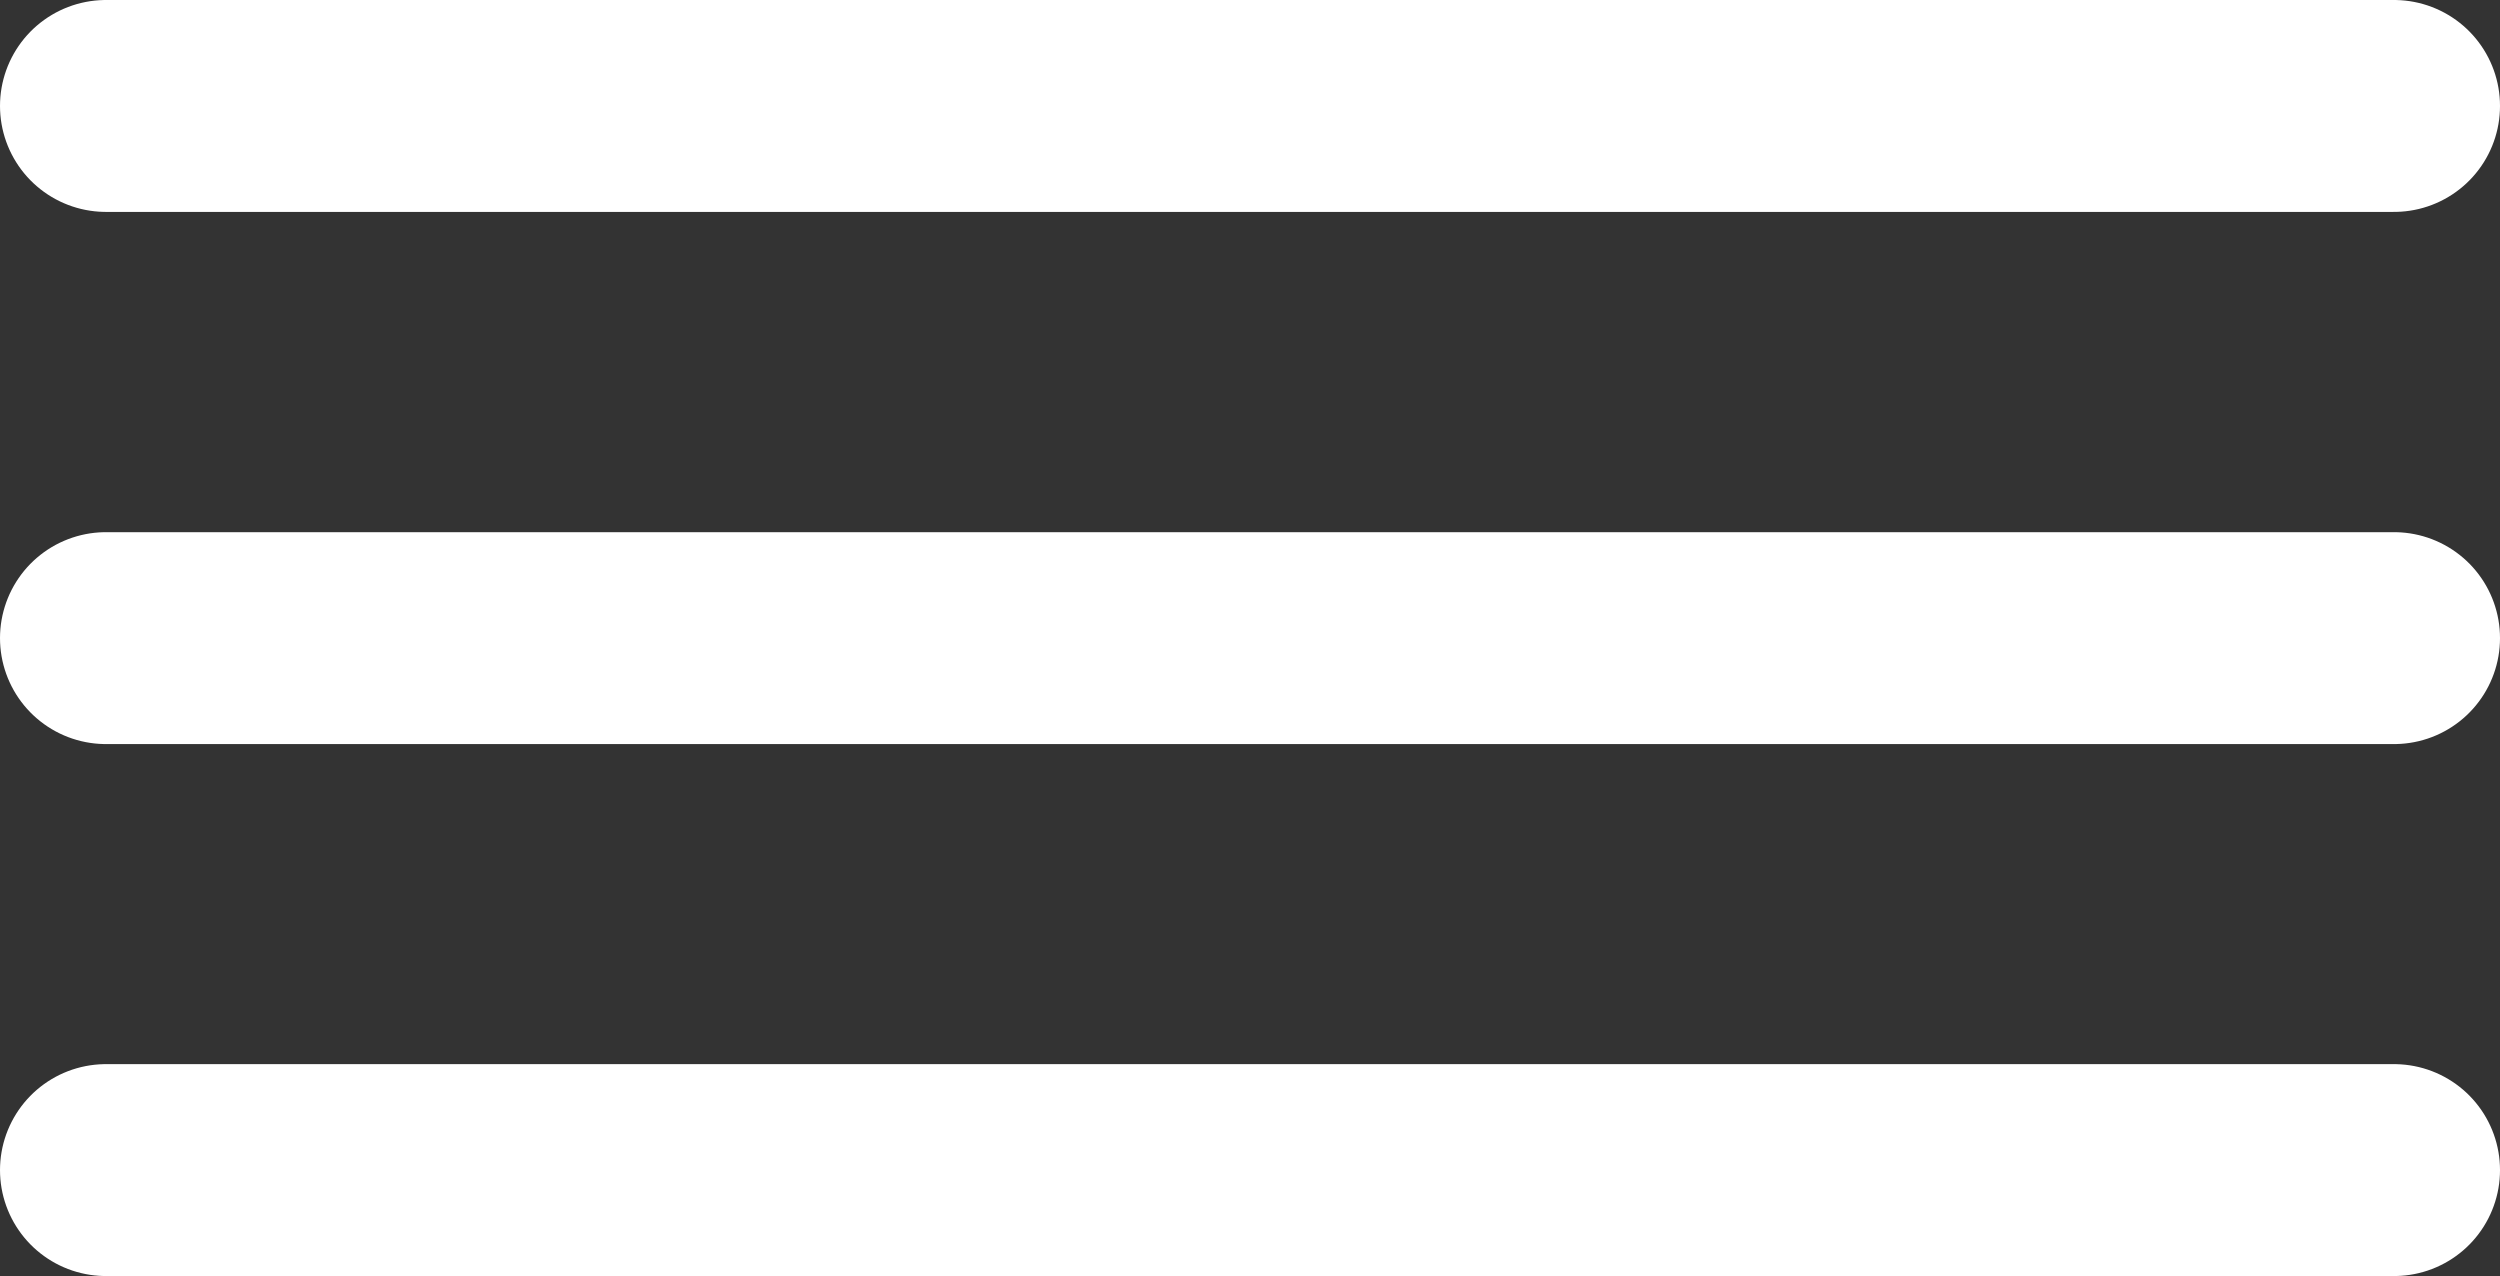 <?xml version="1.0" encoding="UTF-8"?>
<svg id="Layer_2" data-name="Layer 2" xmlns="http://www.w3.org/2000/svg" viewBox="0 0 125.29 63.95">
  <rect x="0" y="0" width="125.29" height="63.95" fill="#333333" stroke="none"/>
  <defs>
    <style>
      .cls-1 {
        fill: none;
        stroke: #fff;
        stroke-linecap: round;
        stroke-miterlimit: 10;
        stroke-width: 10.62px;
      }
    </style>
  </defs>
  <g id="Layer_1-2" data-name="Layer 1">
    <g>
      <line class="cls-1" x1="5.31" y1="5.31" x2="119.98" y2="5.31"/>
      <line class="cls-1" x1="5.31" y1="31.98" x2="119.98" y2="31.98"/>
      <line class="cls-1" x1="5.31" y1="58.64" x2="119.98" y2="58.64"/>
    </g>
  </g>
</svg>